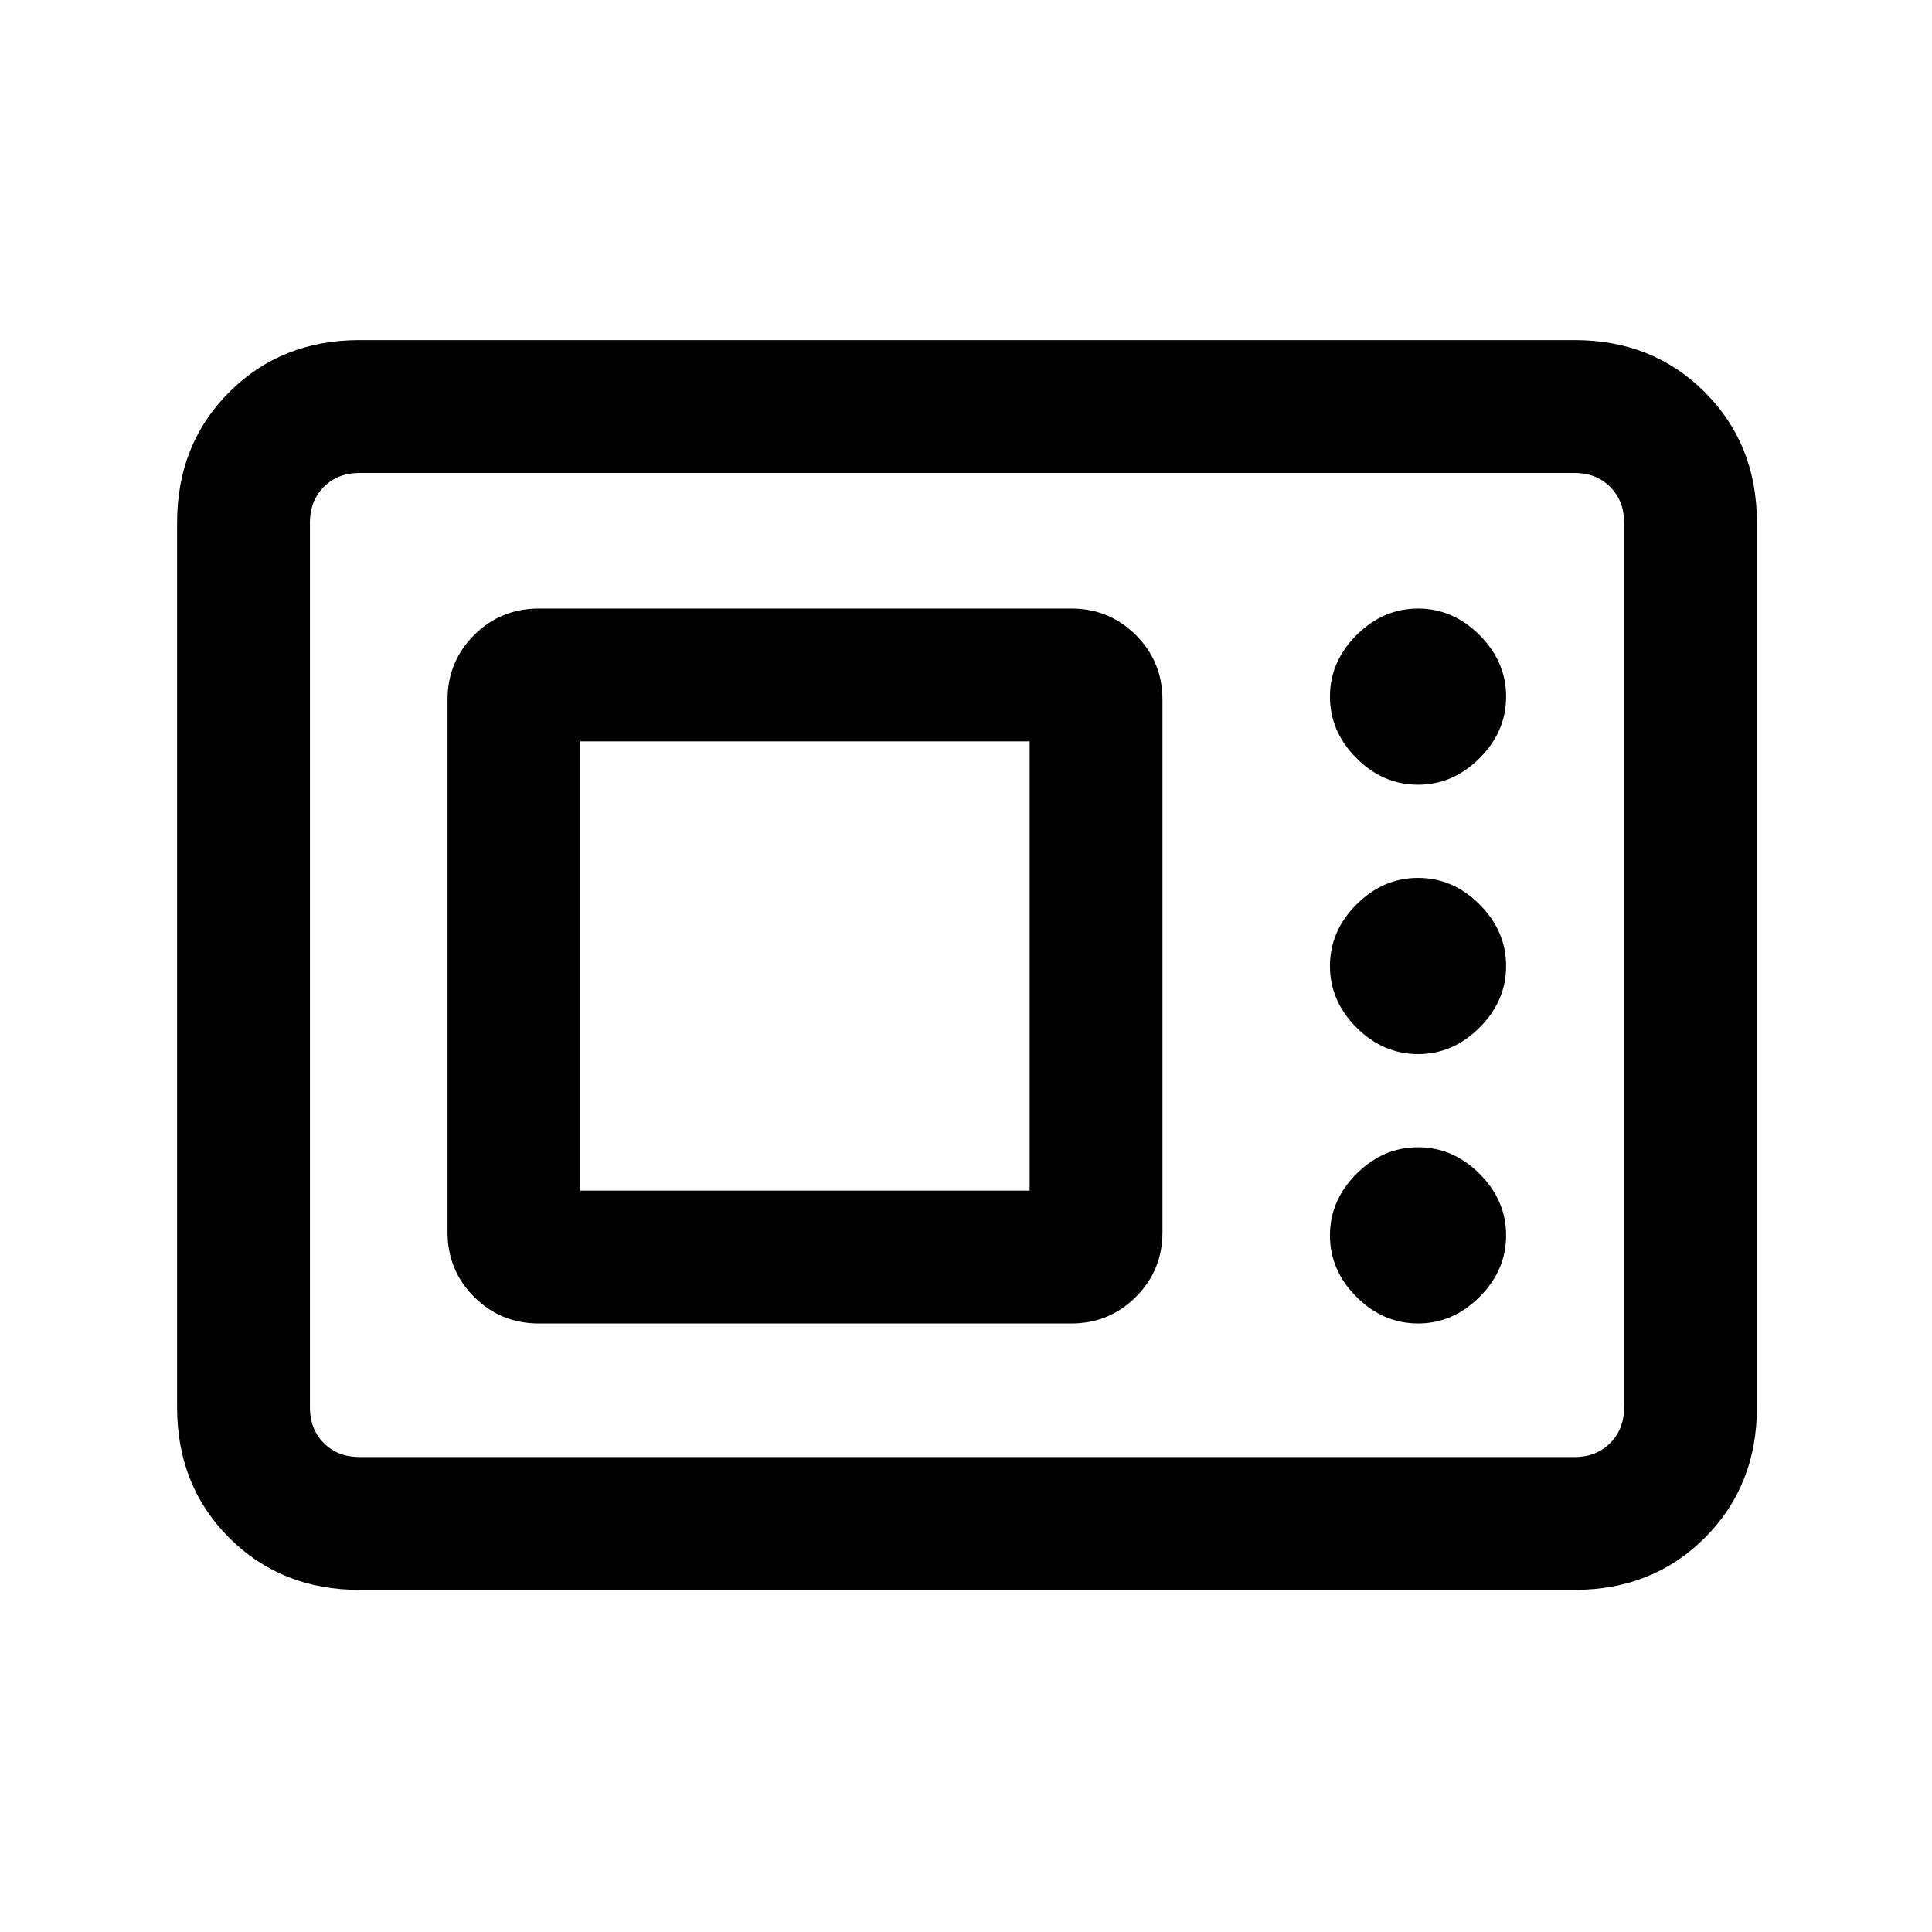 <svg xmlns="http://www.w3.org/2000/svg" height="24" viewBox="0 -960 960 960" width="24"><path d="M178.62-170q-38.85 0-64.74-25.88Q88-221.77 88-260.62v-439.76q0-38.85 25.88-64.74Q139.77-791 178.62-791h603.76q38.85 0 64.74 25.88Q873-739.23 873-700.38v439.76q0 38.85-25.88 64.74Q821.23-170 782.38-170H178.62Zm0-66h603.76q10.77 0 17.7-6.92 6.92-6.93 6.92-17.7v-439.76q0-10.77-6.92-17.7-6.93-6.92-17.7-6.92H178.62q-10.77 0-17.7 6.92-6.92 6.93-6.92 17.7v439.76q0 10.77 6.92 17.7 6.93 6.92 17.7 6.92Zm89.07-66.38h264.62q18.92 0 32.11-13.2 13.2-13.19 13.2-32.11v-264.62q0-18.92-13.2-32.11-13.19-13.2-32.11-13.2H267.69q-18.92 0-32.11 13.2-13.2 13.19-13.2 32.11v264.62q0 18.92 13.2 32.11 13.19 13.2 32.11 13.2Zm436.93 0q17.38 0 30.57-13.2 13.19-13.19 13.19-30.57 0-17.39-13.19-30.58-13.19-13.19-30.57-13.19-17.39 0-30.58 13.19-13.19 13.19-13.19 30.58 0 17.38 13.19 30.57 13.19 13.2 30.58 13.2Zm-416.24-66v-223.24h223.24v223.24H288.38Zm416.24-67.85q17.38 0 30.57-13.19 13.19-13.2 13.19-30.58t-13.19-30.58q-13.19-13.19-30.57-13.19-17.39 0-30.58 13.19-13.19 13.2-13.19 30.58t13.19 30.58q13.19 13.19 30.58 13.19Zm0-133.85q17.38 0 30.57-13.19 13.19-13.19 13.19-30.58 0-17.38-13.19-30.57-13.19-13.2-30.57-13.2-17.39 0-30.58 13.2-13.19 13.19-13.19 30.57 0 17.39 13.19 30.58 13.19 13.19 30.58 13.19ZM154-236v-489 489Z"/></svg>